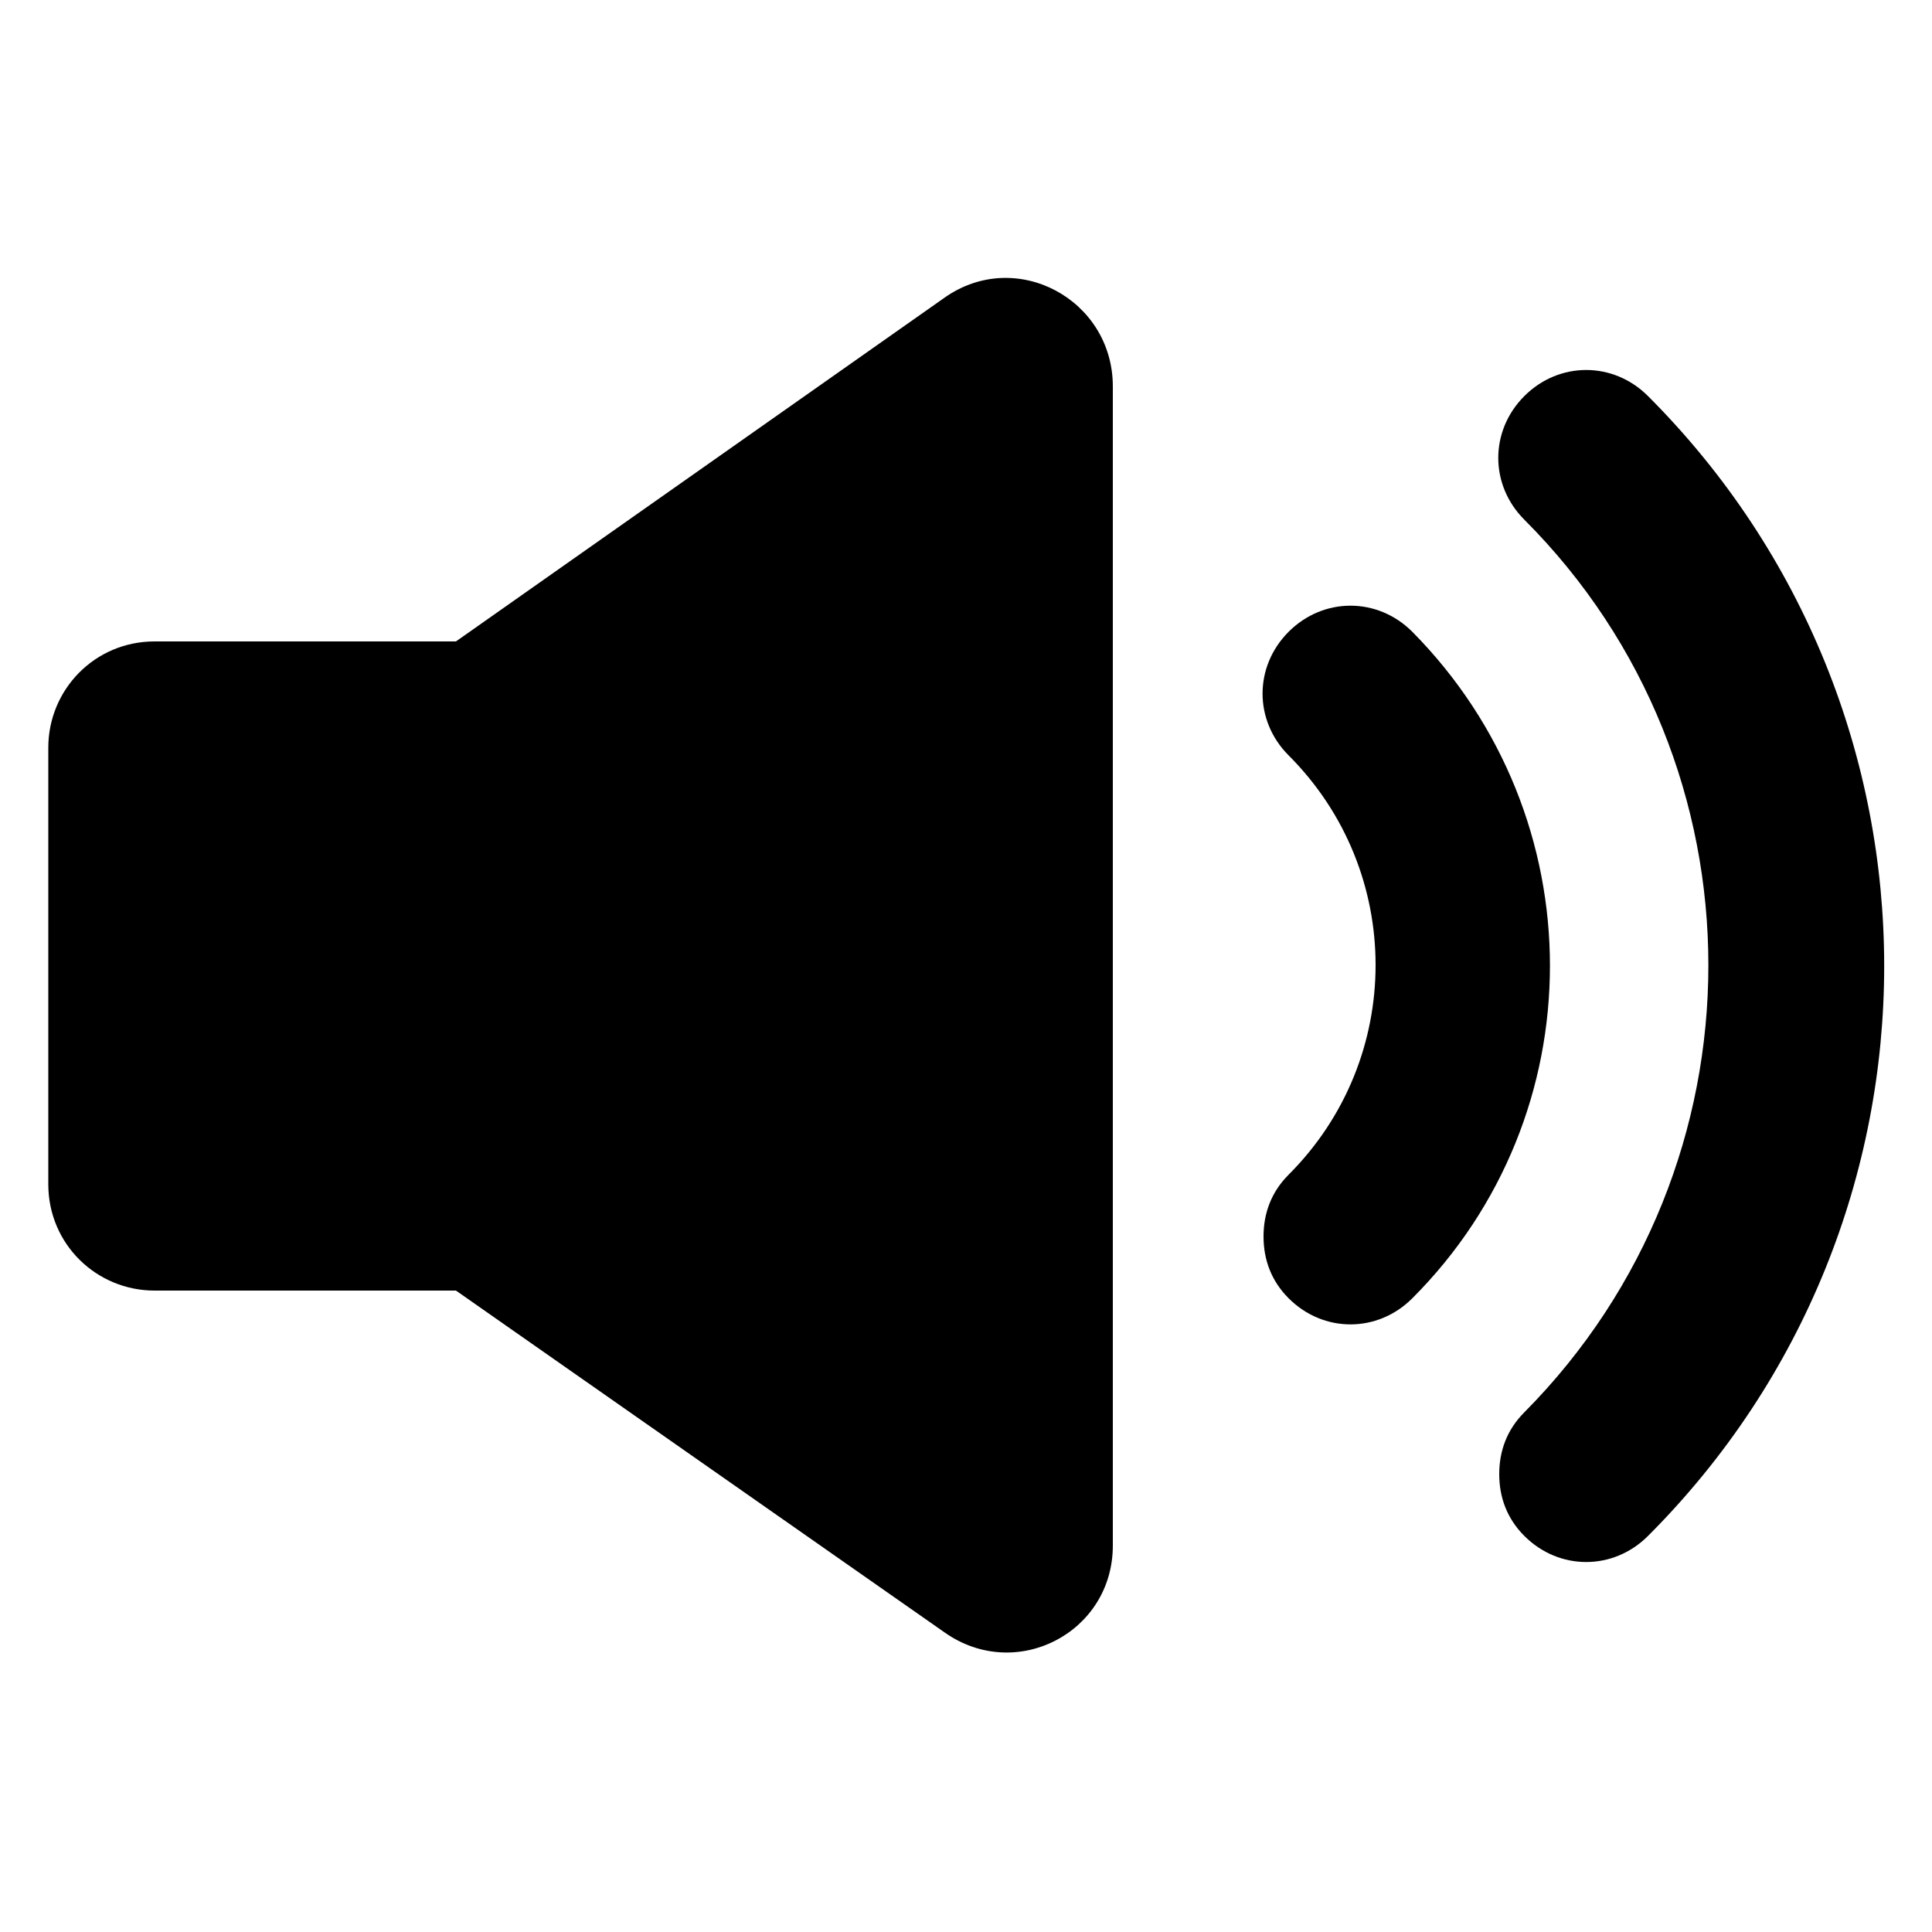 <svg height='100px' width='100px'  fill="#000000" xmlns:x="http://ns.adobe.com/Extensibility/1.0/" xmlns:i="http://ns.adobe.com/AdobeIllustrator/10.0/" xmlns:graph="http://ns.adobe.com/Graphs/1.0/" xmlns="http://www.w3.org/2000/svg" xmlns:xlink="http://www.w3.org/1999/xlink" version="1.1" x="0px" y="0px" viewBox="0 0 100 100" style="enable-background:new 0 0 100 100;" xml:space="preserve"><g><g i:extraneous="self"><g><path d="M5273.1,2400.1v-2c0-2.8-5-4-9.7-4s-9.7,1.3-9.7,4v2c0,1.8,0.7,3.6,2,4.9l5,4.9c0.3,0.3,0.4,0.6,0.4,1v6.4     c0,0.4,0.2,0.7,0.6,0.8l2.9,0.9c0.5,0.1,1-0.2,1-0.8v-7.2c0-0.4,0.2-0.7,0.4-1l5.1-5C5272.4,2403.7,5273.1,2401.9,5273.1,2400.1z      M5263.4,2400c-4.8,0-7.4-1.3-7.5-1.8v0c0.1-0.5,2.7-1.8,7.5-1.8c4.8,0,7.3,1.3,7.5,1.8C5270.7,2398.7,5268.2,2400,5263.4,2400z"></path><path d="M5268.4,2410.3c-0.6,0-1,0.4-1,1c0,0.6,0.4,1,1,1h4.3c0.6,0,1-0.4,1-1c0-0.6-0.4-1-1-1H5268.4z"></path><path d="M5272.7,2413.7h-4.3c-0.6,0-1,0.4-1,1c0,0.6,0.4,1,1,1h4.3c0.6,0,1-0.4,1-1C5273.7,2414.1,5273.3,2413.7,5272.7,2413.7z"></path><path d="M5272.7,2417h-4.3c-0.6,0-1,0.4-1,1c0,0.6,0.4,1,1,1h4.3c0.6,0,1-0.4,1-1C5273.7,2417.5,5273.3,2417,5272.7,2417z"></path></g><g><path d="M85.3,20.5c-1.8-1.8-4.6-1.8-6.4,0c-1.8,1.8-1.8,4.6,0,6.4c12.7,12.7,12.7,33.4,0,46.2c-0.9,0.9-1.3,2-1.3,3.2     c0,1.2,0.4,2.3,1.3,3.2c1.8,1.8,4.6,1.8,6.4,0C101.6,63.2,101.6,36.8,85.3,20.5z"></path><path d="M73.1,32.7c-1.8-1.8-4.6-1.8-6.4,0c-1.8,1.8-1.8,4.6,0,6.4c6,6,6,15.7,0,21.7c-0.9,0.9-1.3,2-1.3,3.2     c0,1.2,0.4,2.3,1.3,3.2c1.8,1.8,4.6,1.8,6.4,0C82.6,57.7,82.6,42.3,73.1,32.7z"></path><path d="M48.9,15.4L23.6,33.2H8c-3.1,0-5.5,2.5-5.5,5.5v22.6c0,3.1,2.5,5.5,5.5,5.5h15.6l25.3,17.7c3.7,2.6,8.7,0,8.7-4.5V20     C57.6,15.5,52.6,12.8,48.9,15.4z"></path></g></g></g></svg>